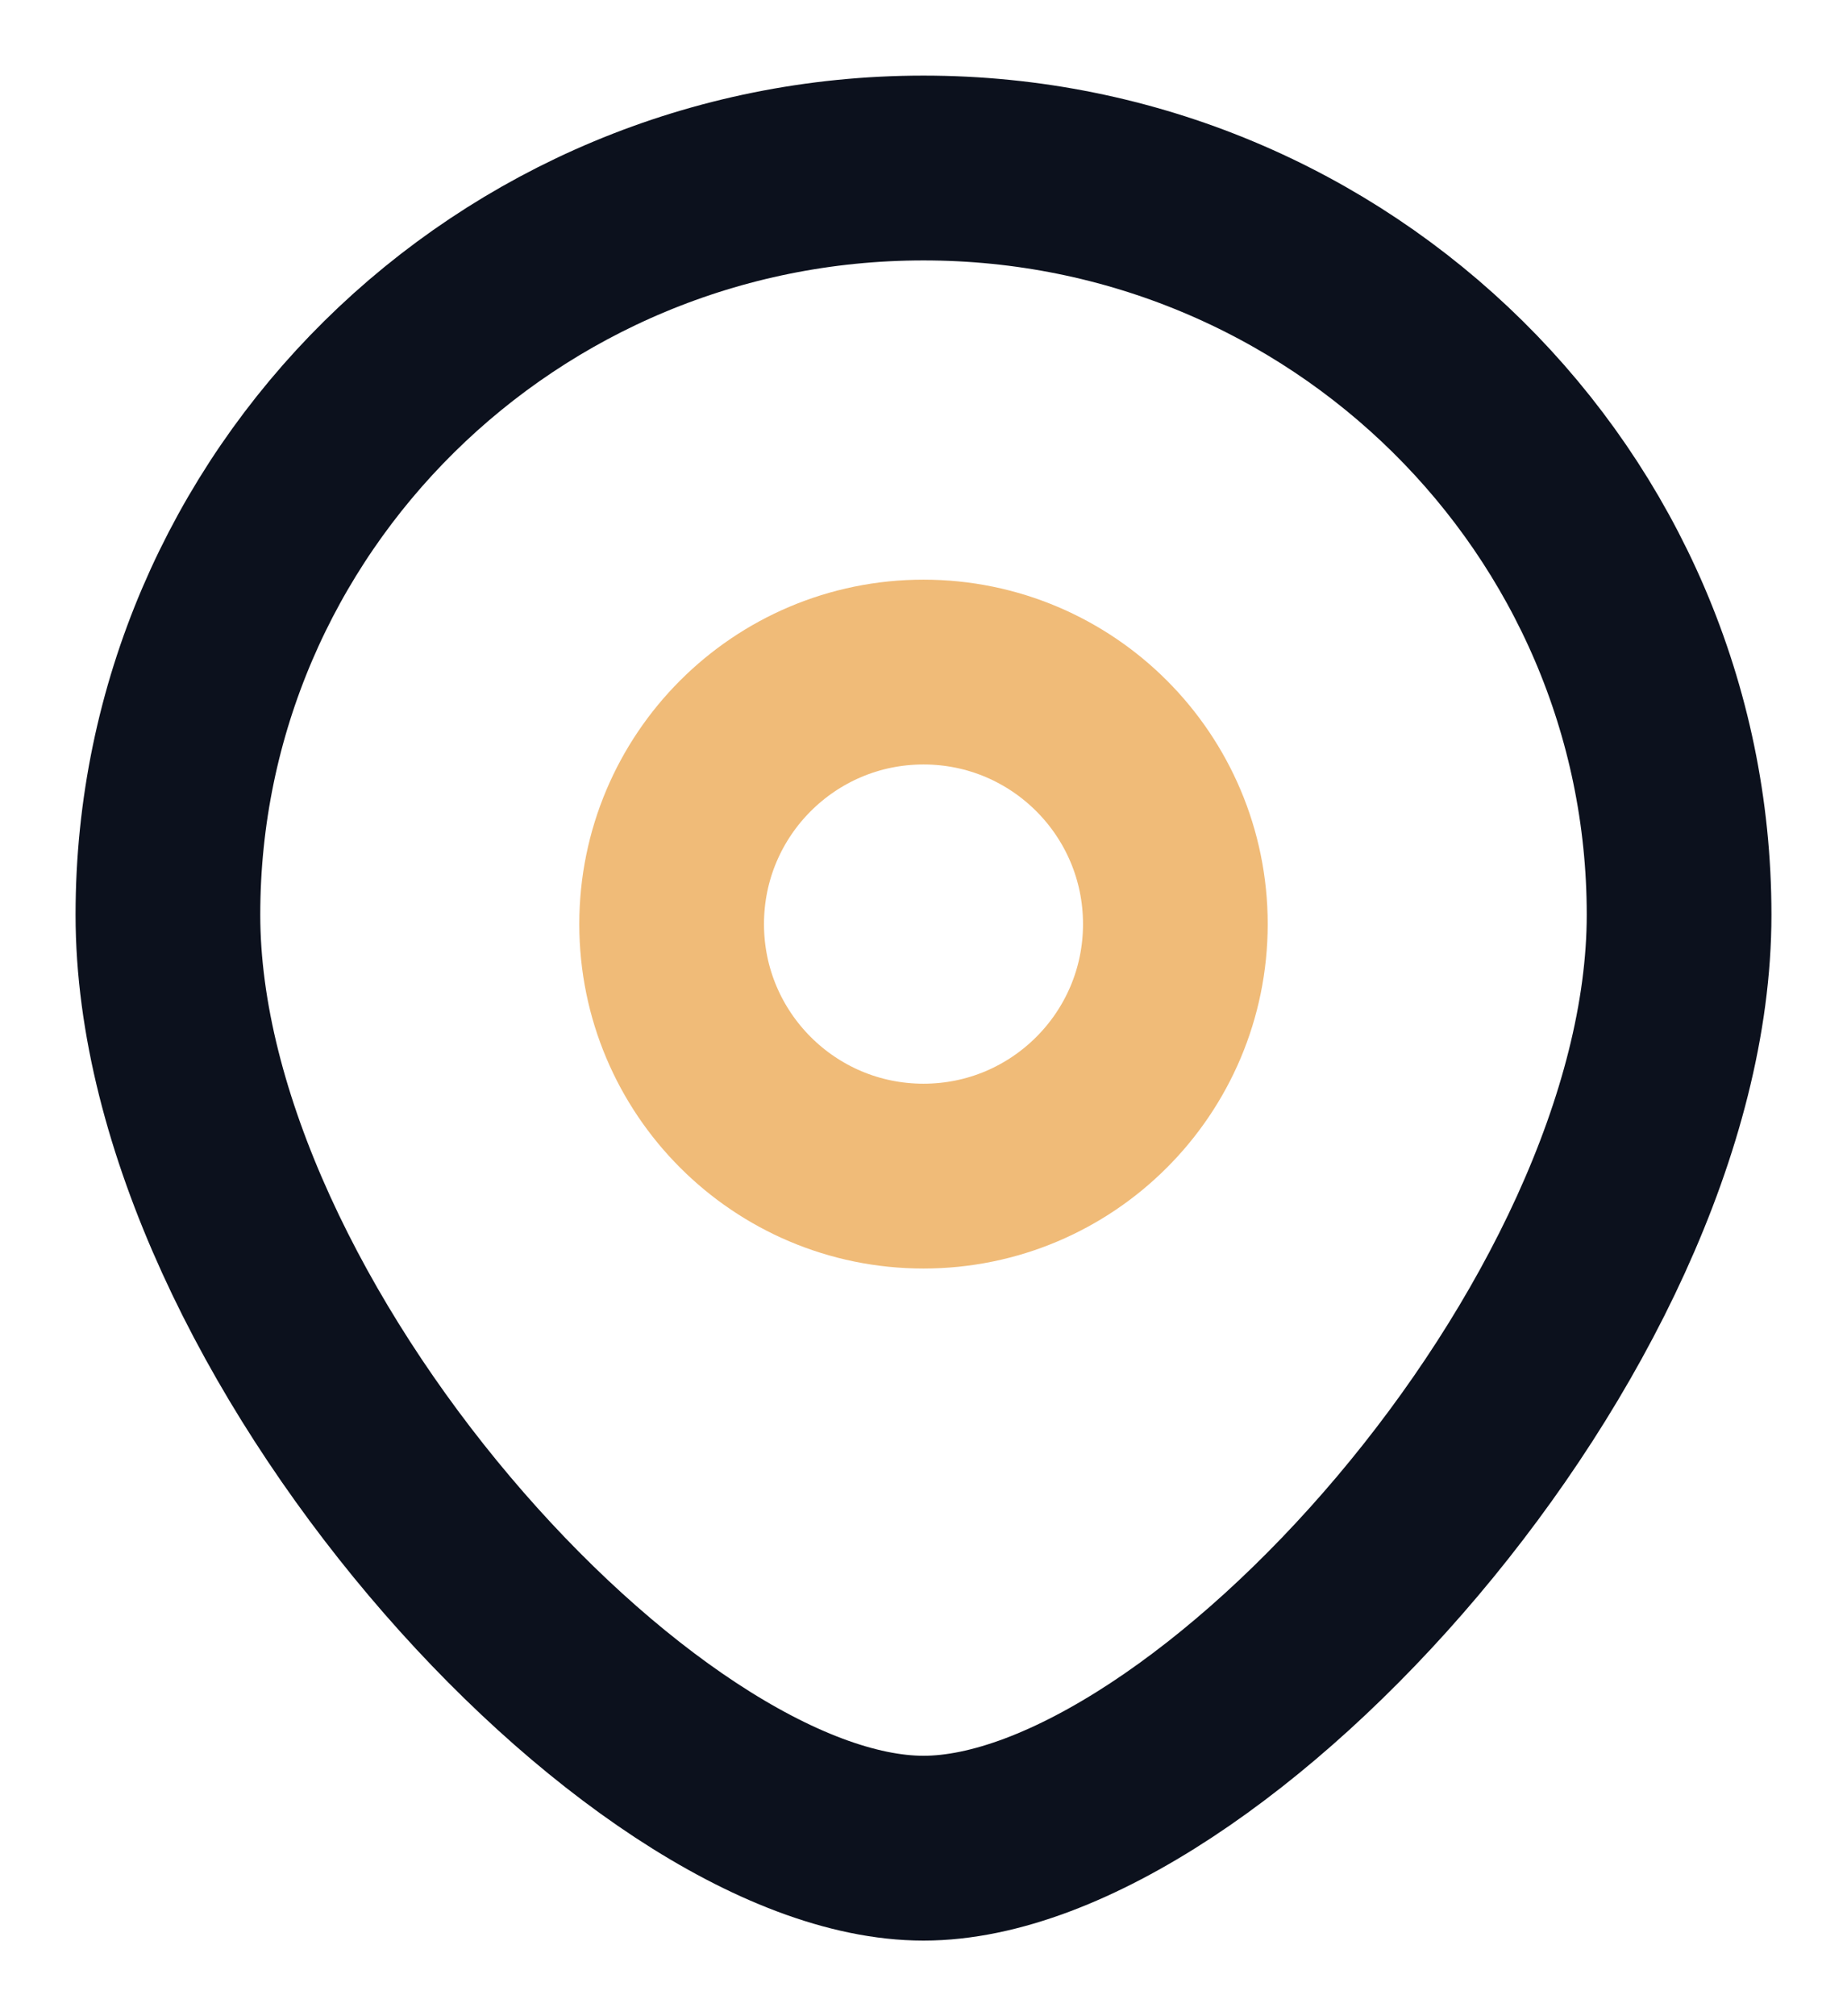 <svg width="22" height="24" viewBox="0 0 22 24" fill="none" xmlns="http://www.w3.org/2000/svg">
  <g clip-path="url(#clip0_2355_3206)">
    <path
      d="M11 14C12.657 14 14 12.657 14 11C14 9.343 12.657 8 11 8C9.343 8 8 9.343 8 11C8 12.657 9.343 14 11 14Z"
      stroke="#F0BB78" stroke-width="2.2" />
    <path
      d="M20 10.889C20 15.798 14.375 22 11 22C7.625 22 2 15.798 2 10.889C2 5.98 6.029 2 11 2C15.971 2 20 5.98 20 10.889Z"
      stroke="#0C111D" stroke-width="2.2" />
  </g>
  <defs>
    <clipPath id="clip0_2355_3206">
      <rect width="22" height="24" fill="white" />
    </clipPath>
  </defs>
</svg>